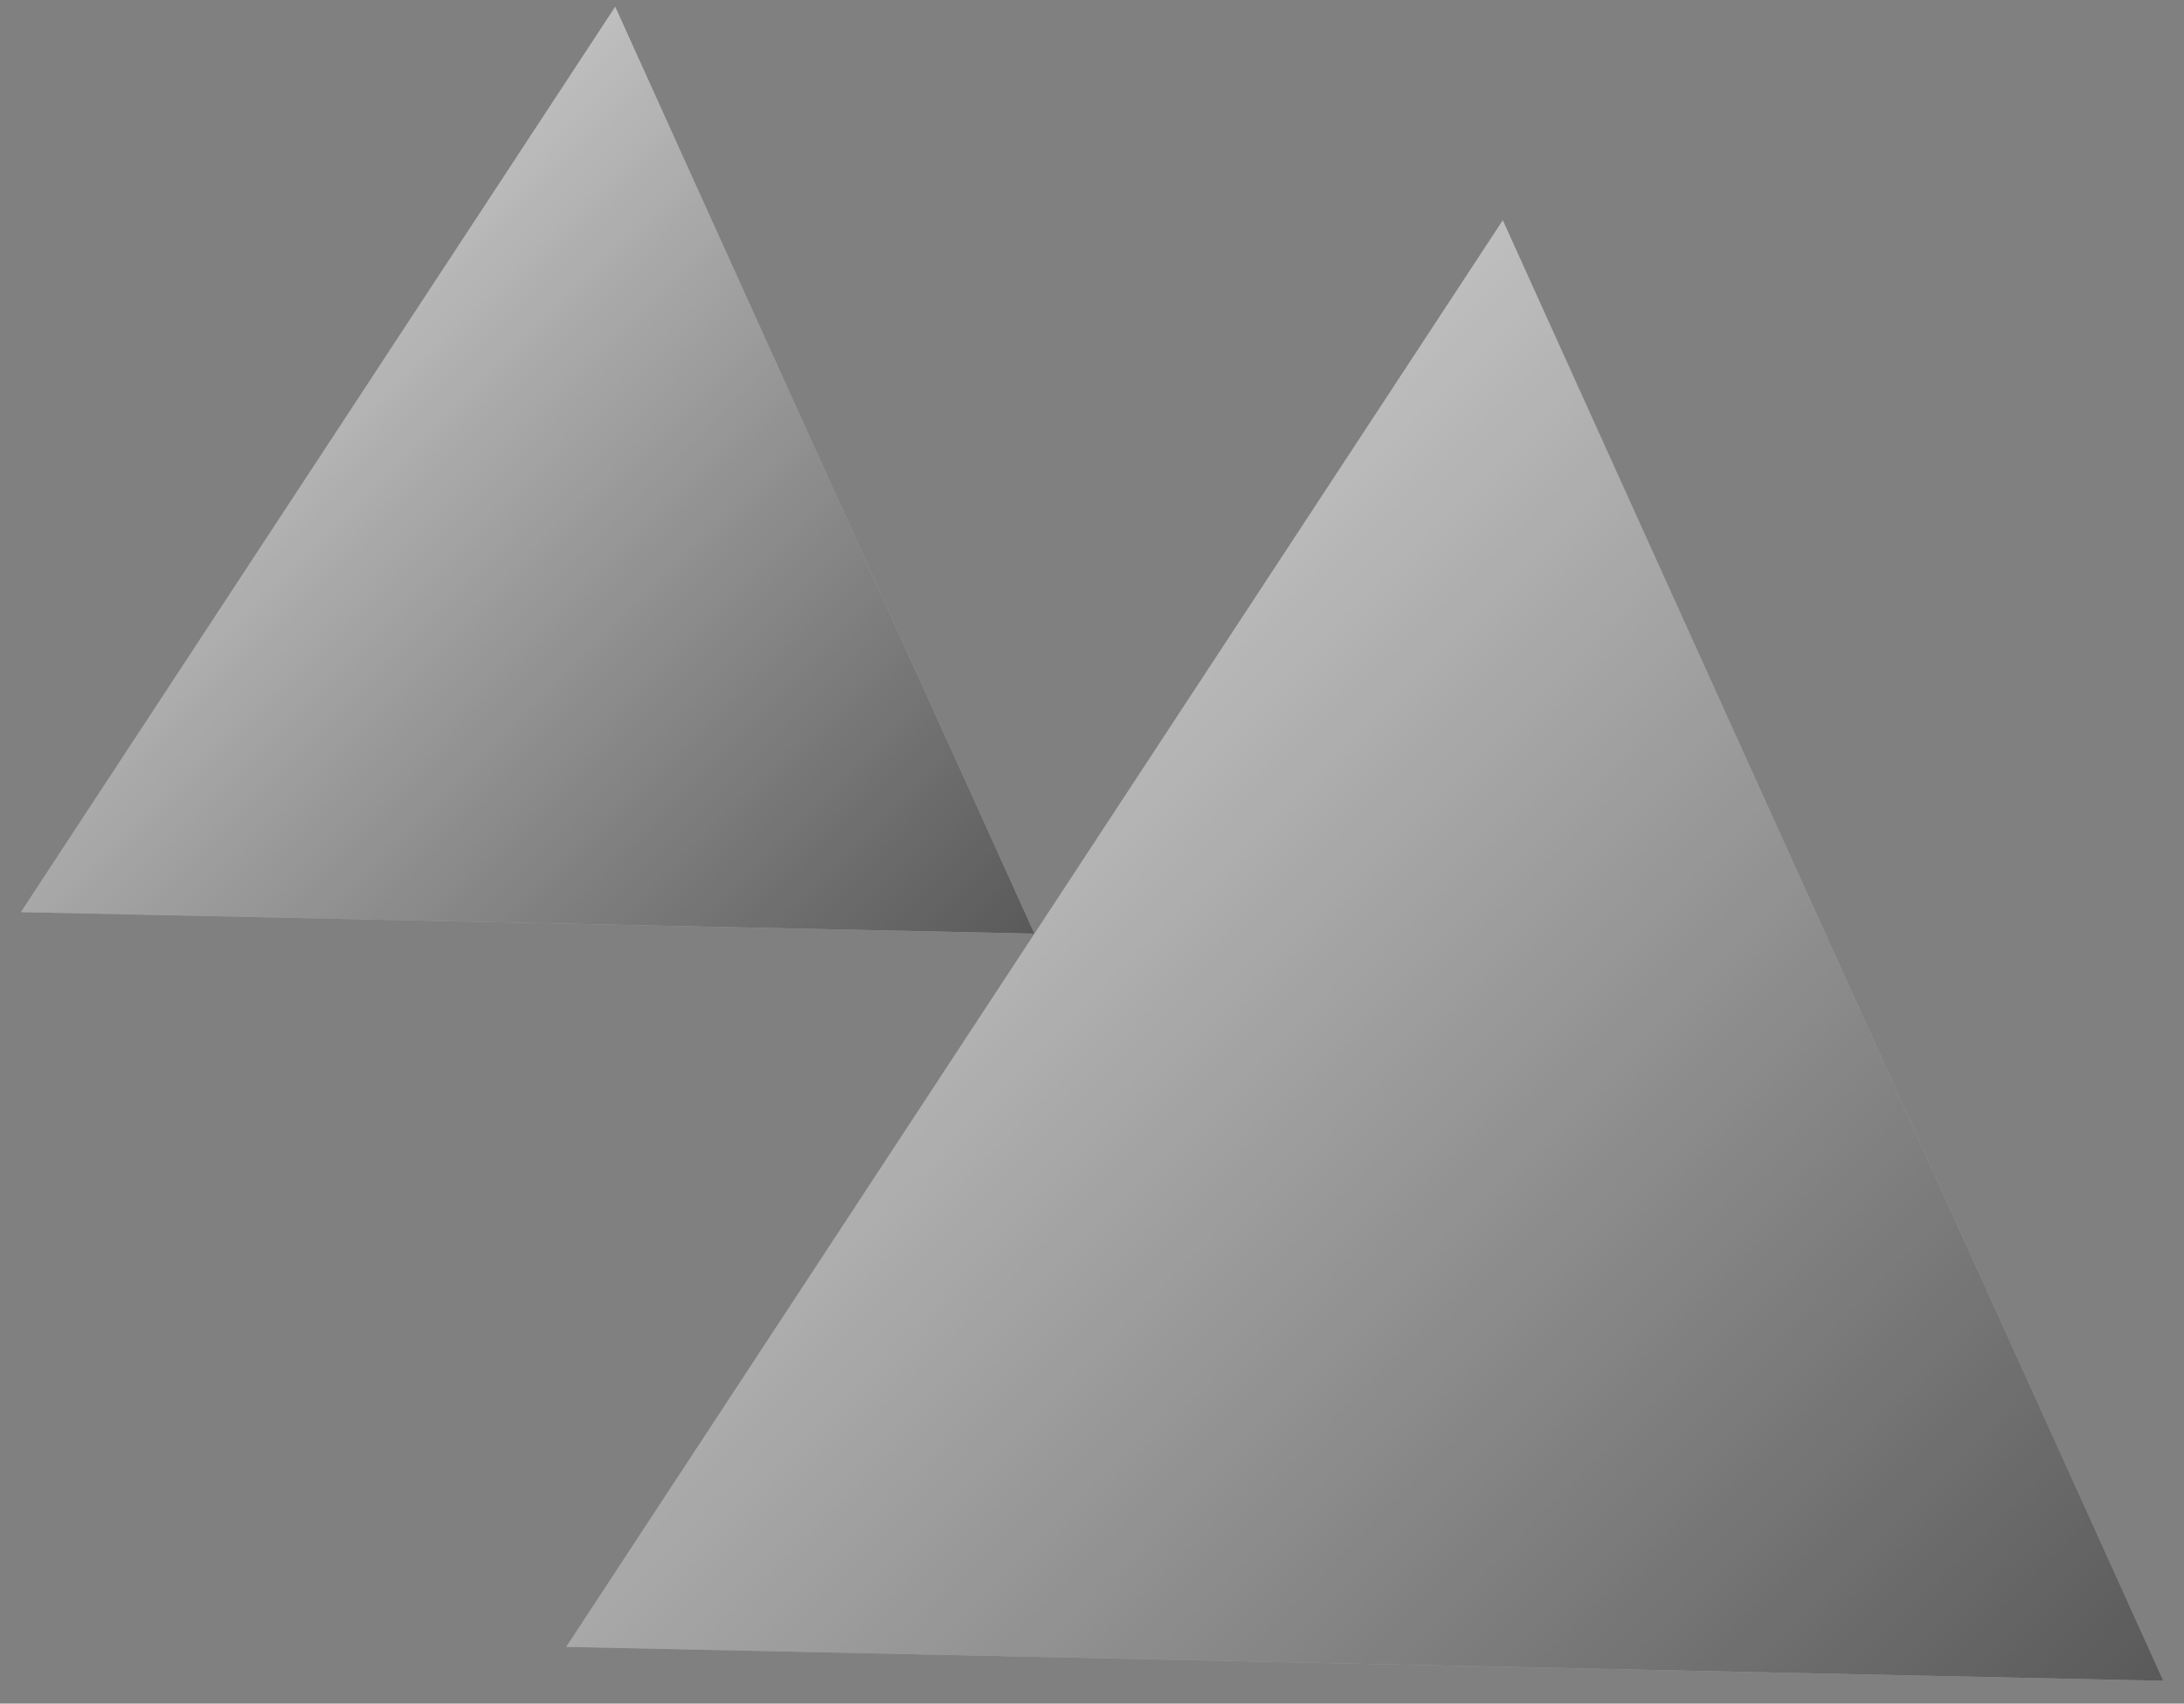 <svg width="91" height="71" viewBox="0 0 91 71" fill="none" xmlns="http://www.w3.org/2000/svg">
<rect x="0" y="0" width="91" height="71" fill="#808080" stroke="none"/>
<g clipPath="url(#clip0_1047_1411)">
<path d="M23.594 68.636L62.617 9.179L90.142 70.051L23.594 68.636Z" fill="white" fill-opacity="0.7"/>
<path d="M23.594 68.636L62.617 9.179L90.142 70.051L23.594 68.636Z" fill="url(#paint0_linear_1047_1411)" fill-opacity="0.59"/>
<path d="M0.871 38.014L25.634 0.28L43.103 38.91L0.871 38.014Z" fill="white" fill-opacity="0.7"/>
<path d="M0.871 38.014L25.634 0.28L43.103 38.91L0.871 38.014Z" fill="url(#paint1_linear_1047_1411)" fill-opacity="0.59"/>
</g>
<defs>
<linearGradient id="paint0_linear_1047_1411" x1="34.088" y1="14.413" x2="90.565" y2="70.238" gradientUnits="userSpaceOnUse">
<stop stop-opacity="0"/>
<stop offset="1"/>
</linearGradient>
<linearGradient id="paint1_linear_1047_1411" x1="7.531" y1="3.601" x2="43.372" y2="39.029" gradientUnits="userSpaceOnUse">
<stop stop-opacity="0"/>
<stop offset="1"/>
</linearGradient>
<clipPath id="clip0_1047_1411">
<rect width="89.27" height="69.774" fill="white" transform="translate(0.869 0.278)"/>
</clipPath>
</defs>
</svg>
